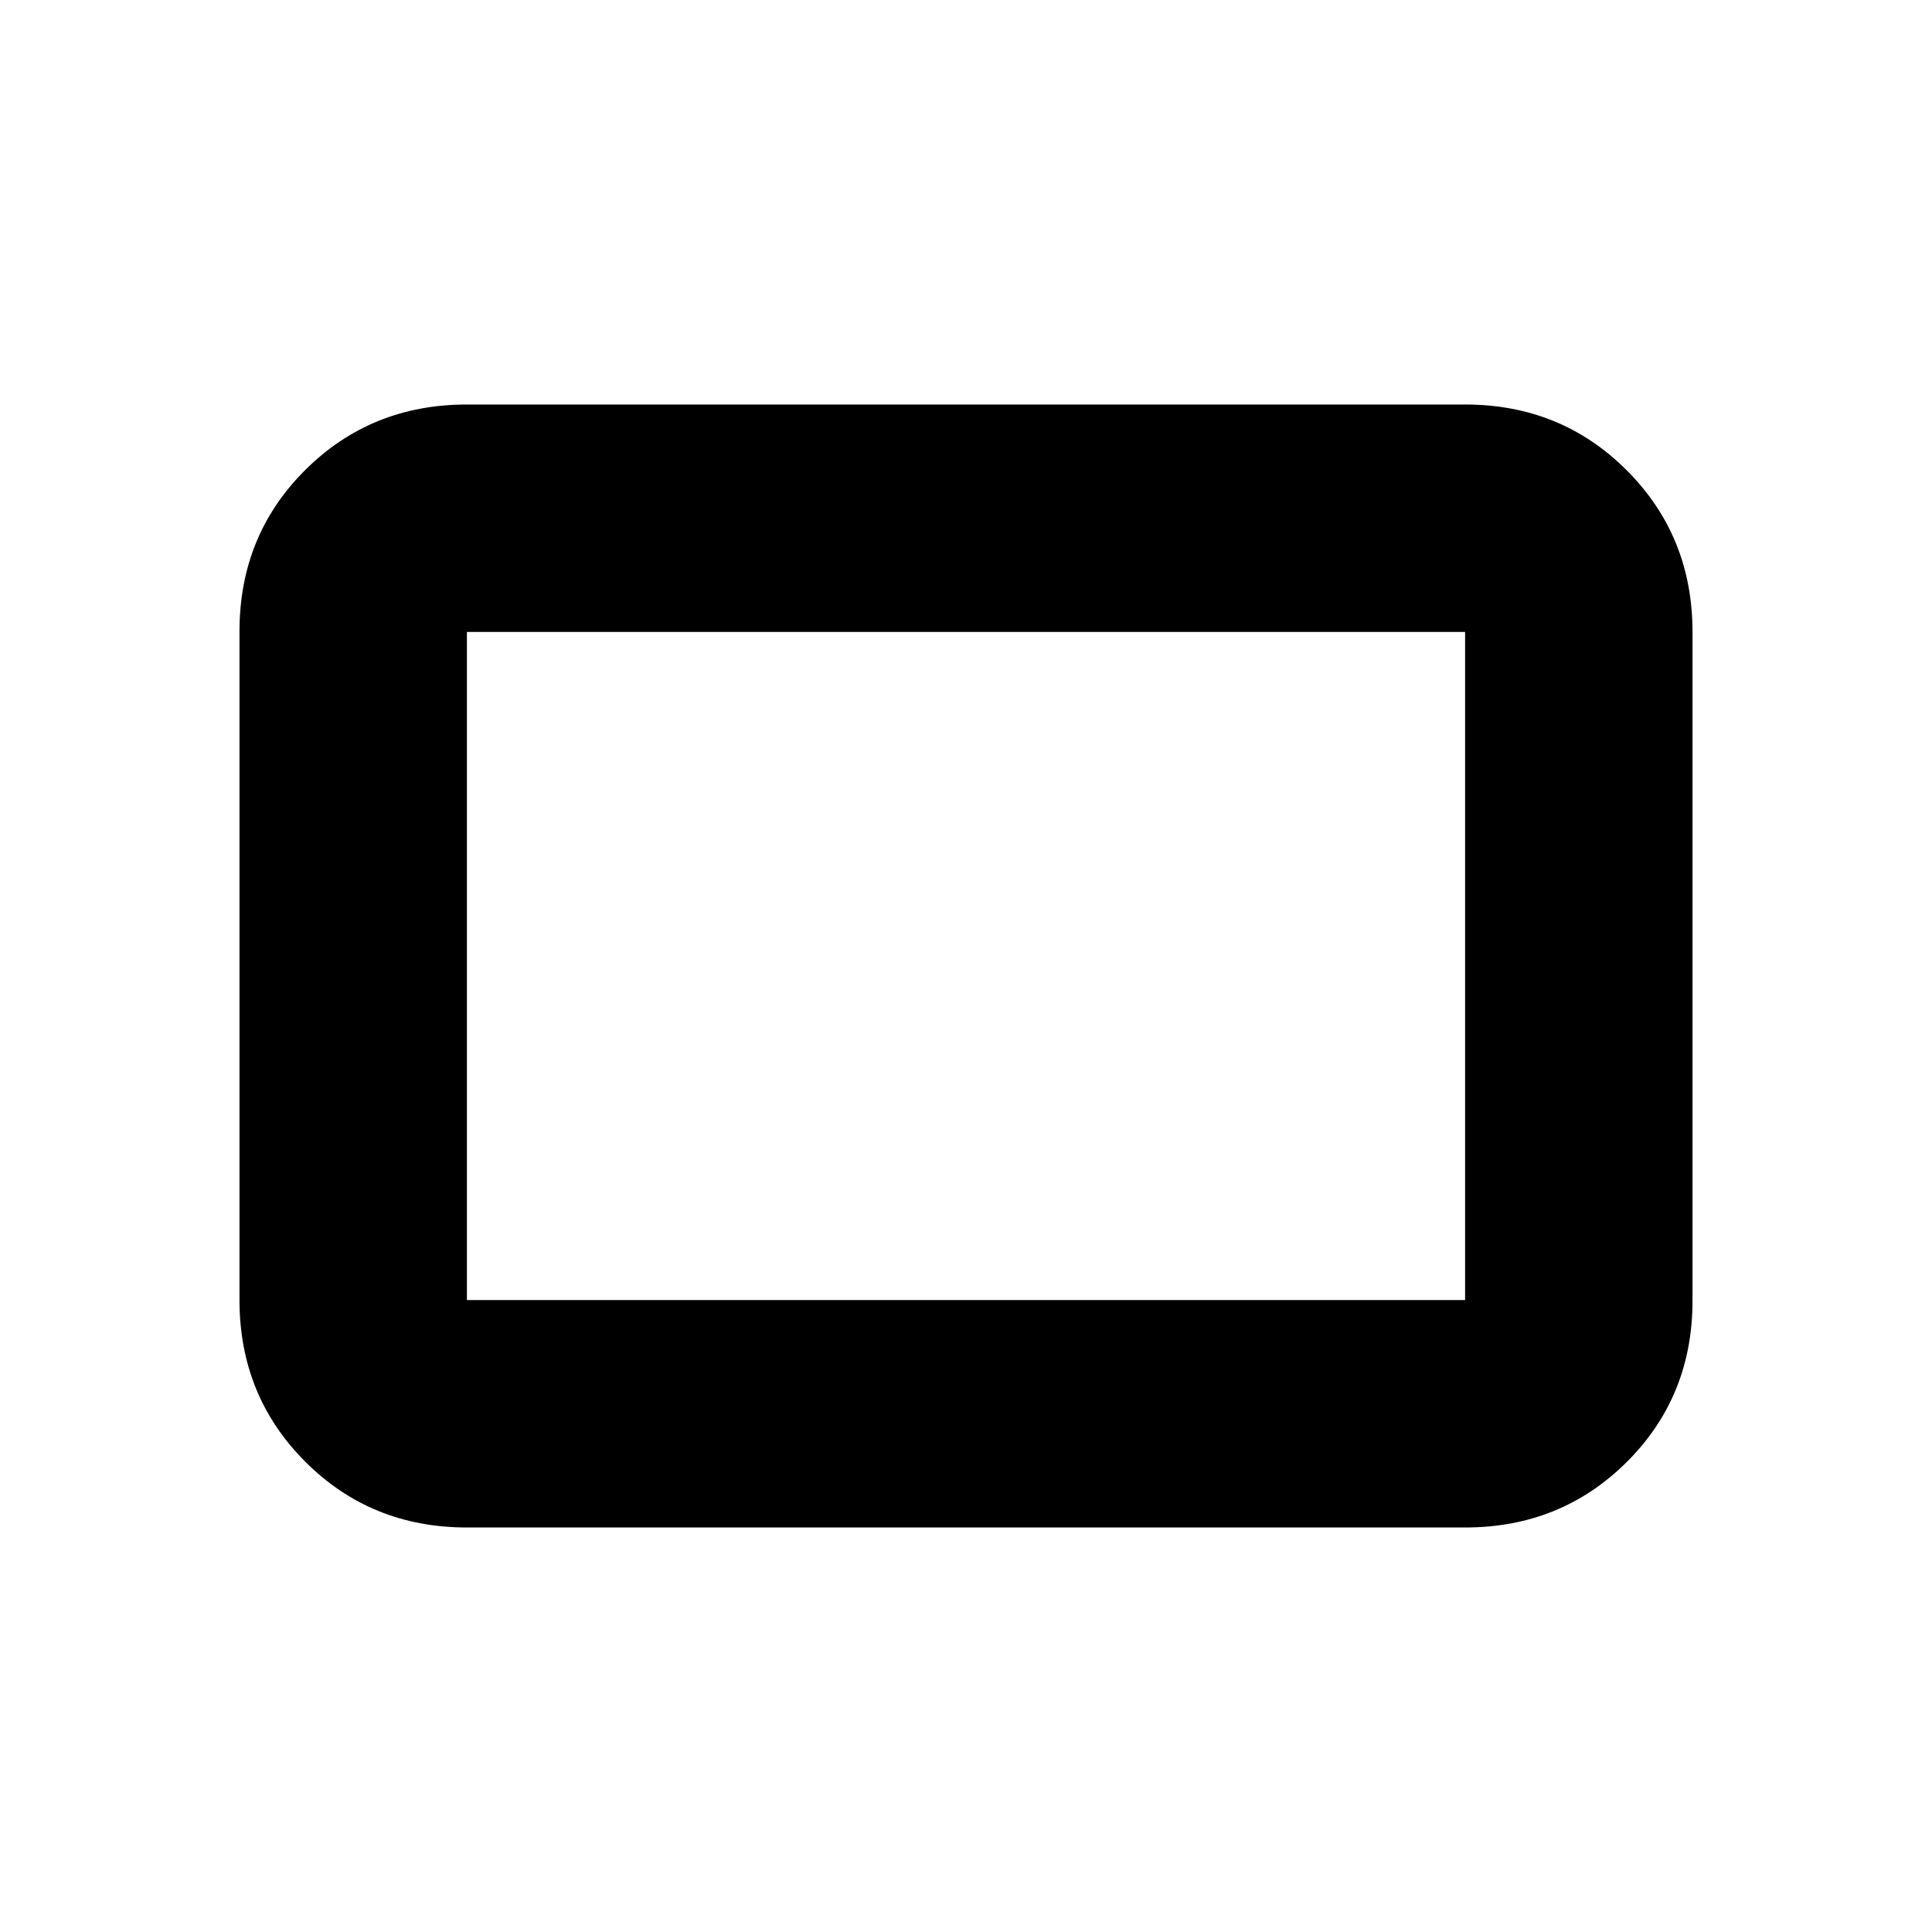 <svg xmlns="http://www.w3.org/2000/svg" height="20" viewBox="0 -960 960 960" width="20"><path d="M232-201q-47.64 0-80.32-32.69Q119-266.39 119-314.05v-332.23q0-47.66 32.68-80.19T232-759h496q47.64 0 80.32 32.7Q841-693.61 841-645.95v332.23q0 47.66-32.68 80.19T728-201H232Zm0-113h496v-332H232v332Zm0 0v-332 332Z"/></svg>